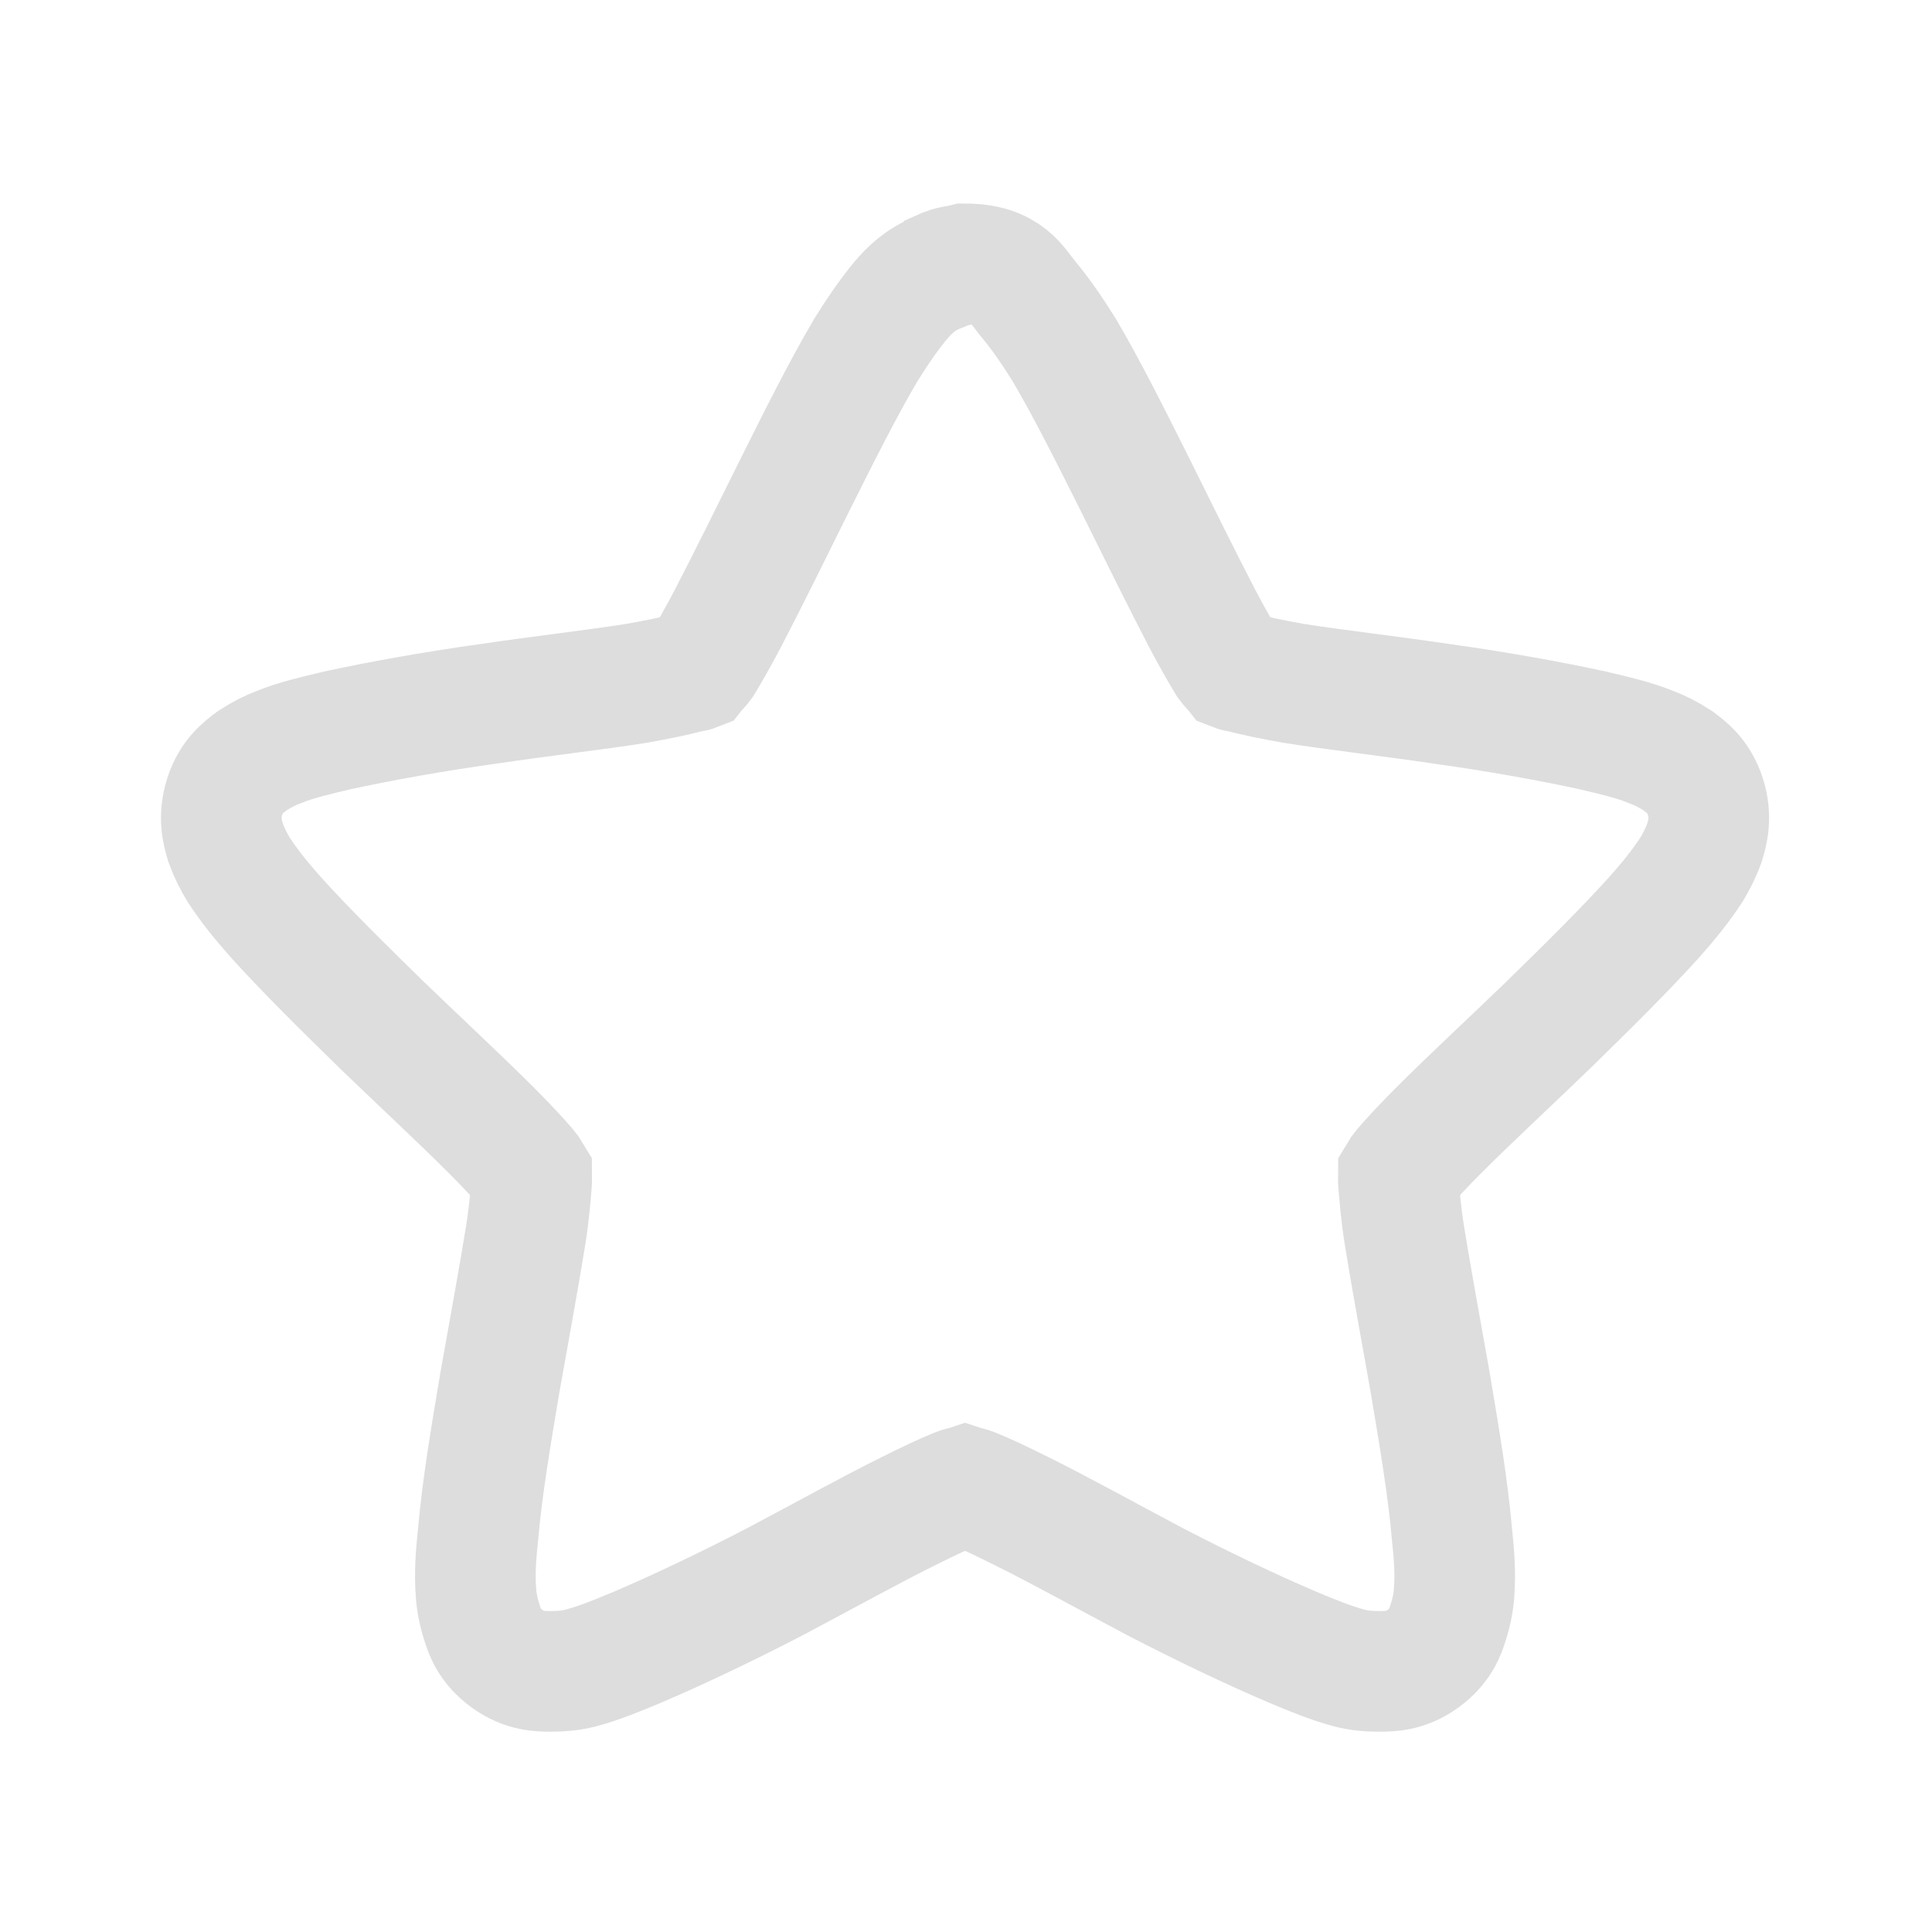 <svg width="16" xmlns="http://www.w3.org/2000/svg" height="16" viewBox="0 0 16 16" xmlns:xlink="http://www.w3.org/1999/xlink">
<path style="stroke-opacity:.4;fill:none;stroke:#aaa;stroke-width:3" d="M 24 6.562 C 23.953 6.574 23.906 6.586 23.859 6.598 C 23.684 6.609 23.52 6.668 23.367 6.738 C 23.355 6.75 23.344 6.762 23.332 6.773 C 22.887 6.949 22.617 7.219 22.406 7.465 C 22.113 7.816 21.832 8.227 21.539 8.695 C 20.977 9.645 20.379 10.84 19.781 12.035 C 19.184 13.242 18.586 14.449 18.105 15.375 C 17.859 15.844 17.637 16.23 17.473 16.5 C 17.414 16.582 17.367 16.617 17.32 16.676 C 17.262 16.699 17.203 16.711 17.121 16.723 C 16.816 16.805 16.371 16.898 15.844 16.992 C 14.812 17.156 13.465 17.309 12.117 17.508 C 10.781 17.695 9.469 17.93 8.391 18.164 C 7.852 18.293 7.383 18.398 6.949 18.574 C 6.727 18.656 6.516 18.762 6.281 18.914 C 6.059 19.078 5.754 19.301 5.59 19.805 C 5.426 20.32 5.531 20.695 5.613 20.965 C 5.707 21.223 5.812 21.422 5.93 21.621 C 6.188 22.02 6.492 22.395 6.855 22.805 C 7.594 23.625 8.555 24.574 9.516 25.512 C 10.488 26.449 11.461 27.352 12.211 28.102 C 12.574 28.465 12.902 28.816 13.102 29.051 C 13.16 29.121 13.184 29.156 13.219 29.215 C 13.219 29.285 13.23 29.344 13.219 29.426 C 13.195 29.73 13.16 30.176 13.078 30.691 C 12.914 31.723 12.668 33.047 12.434 34.371 C 12.211 35.695 11.988 37.02 11.895 38.109 C 11.836 38.66 11.801 39.117 11.836 39.586 C 11.848 39.809 11.895 40.066 11.977 40.324 C 12.059 40.594 12.176 40.934 12.609 41.25 C 13.043 41.566 13.43 41.566 13.711 41.566 C 13.992 41.566 14.203 41.543 14.438 41.484 C 14.883 41.367 15.34 41.18 15.844 40.969 C 16.863 40.535 18.094 39.949 19.289 39.328 C 20.484 38.695 21.668 38.039 22.617 37.57 C 23.086 37.336 23.508 37.137 23.801 37.02 C 23.883 36.984 23.93 36.984 24 36.961 C 24.07 36.984 24.117 36.984 24.199 37.02 C 24.492 37.137 24.914 37.336 25.383 37.57 C 26.332 38.039 27.516 38.695 28.711 39.328 C 29.906 39.949 31.137 40.535 32.156 40.969 C 32.66 41.18 33.117 41.367 33.562 41.484 C 33.797 41.543 34.008 41.566 34.289 41.566 C 34.57 41.566 34.957 41.566 35.391 41.25 C 35.824 40.934 35.941 40.594 36.023 40.324 C 36.105 40.066 36.152 39.809 36.164 39.586 C 36.199 39.117 36.164 38.66 36.105 38.109 C 36.012 37.02 35.789 35.695 35.566 34.371 C 35.332 33.047 35.086 31.723 34.922 30.691 C 34.84 30.176 34.805 29.73 34.781 29.426 C 34.77 29.344 34.781 29.285 34.781 29.215 C 34.816 29.156 34.84 29.121 34.898 29.051 C 35.098 28.816 35.426 28.465 35.789 28.102 C 36.539 27.352 37.512 26.449 38.484 25.512 C 39.445 24.574 40.406 23.625 41.145 22.805 C 41.508 22.395 41.812 22.02 42.07 21.621 C 42.188 21.422 42.293 21.223 42.387 20.965 C 42.469 20.695 42.574 20.32 42.41 19.805 C 42.246 19.301 41.941 19.078 41.719 18.914 C 41.484 18.762 41.273 18.656 41.051 18.574 C 40.617 18.398 40.148 18.293 39.609 18.164 C 38.531 17.93 37.219 17.695 35.883 17.508 C 34.535 17.309 33.188 17.156 32.156 16.992 C 31.629 16.898 31.184 16.805 30.879 16.723 C 30.797 16.711 30.738 16.699 30.68 16.676 C 30.633 16.617 30.586 16.582 30.527 16.5 C 30.363 16.23 30.141 15.844 29.895 15.375 C 29.414 14.449 28.816 13.242 28.219 12.035 C 27.621 10.84 27.023 9.645 26.461 8.695 C 26.168 8.227 25.887 7.816 25.594 7.465 C 25.289 7.102 25.066 6.562 24 6.562 Z " transform="scale(.333)"/>
</svg>
